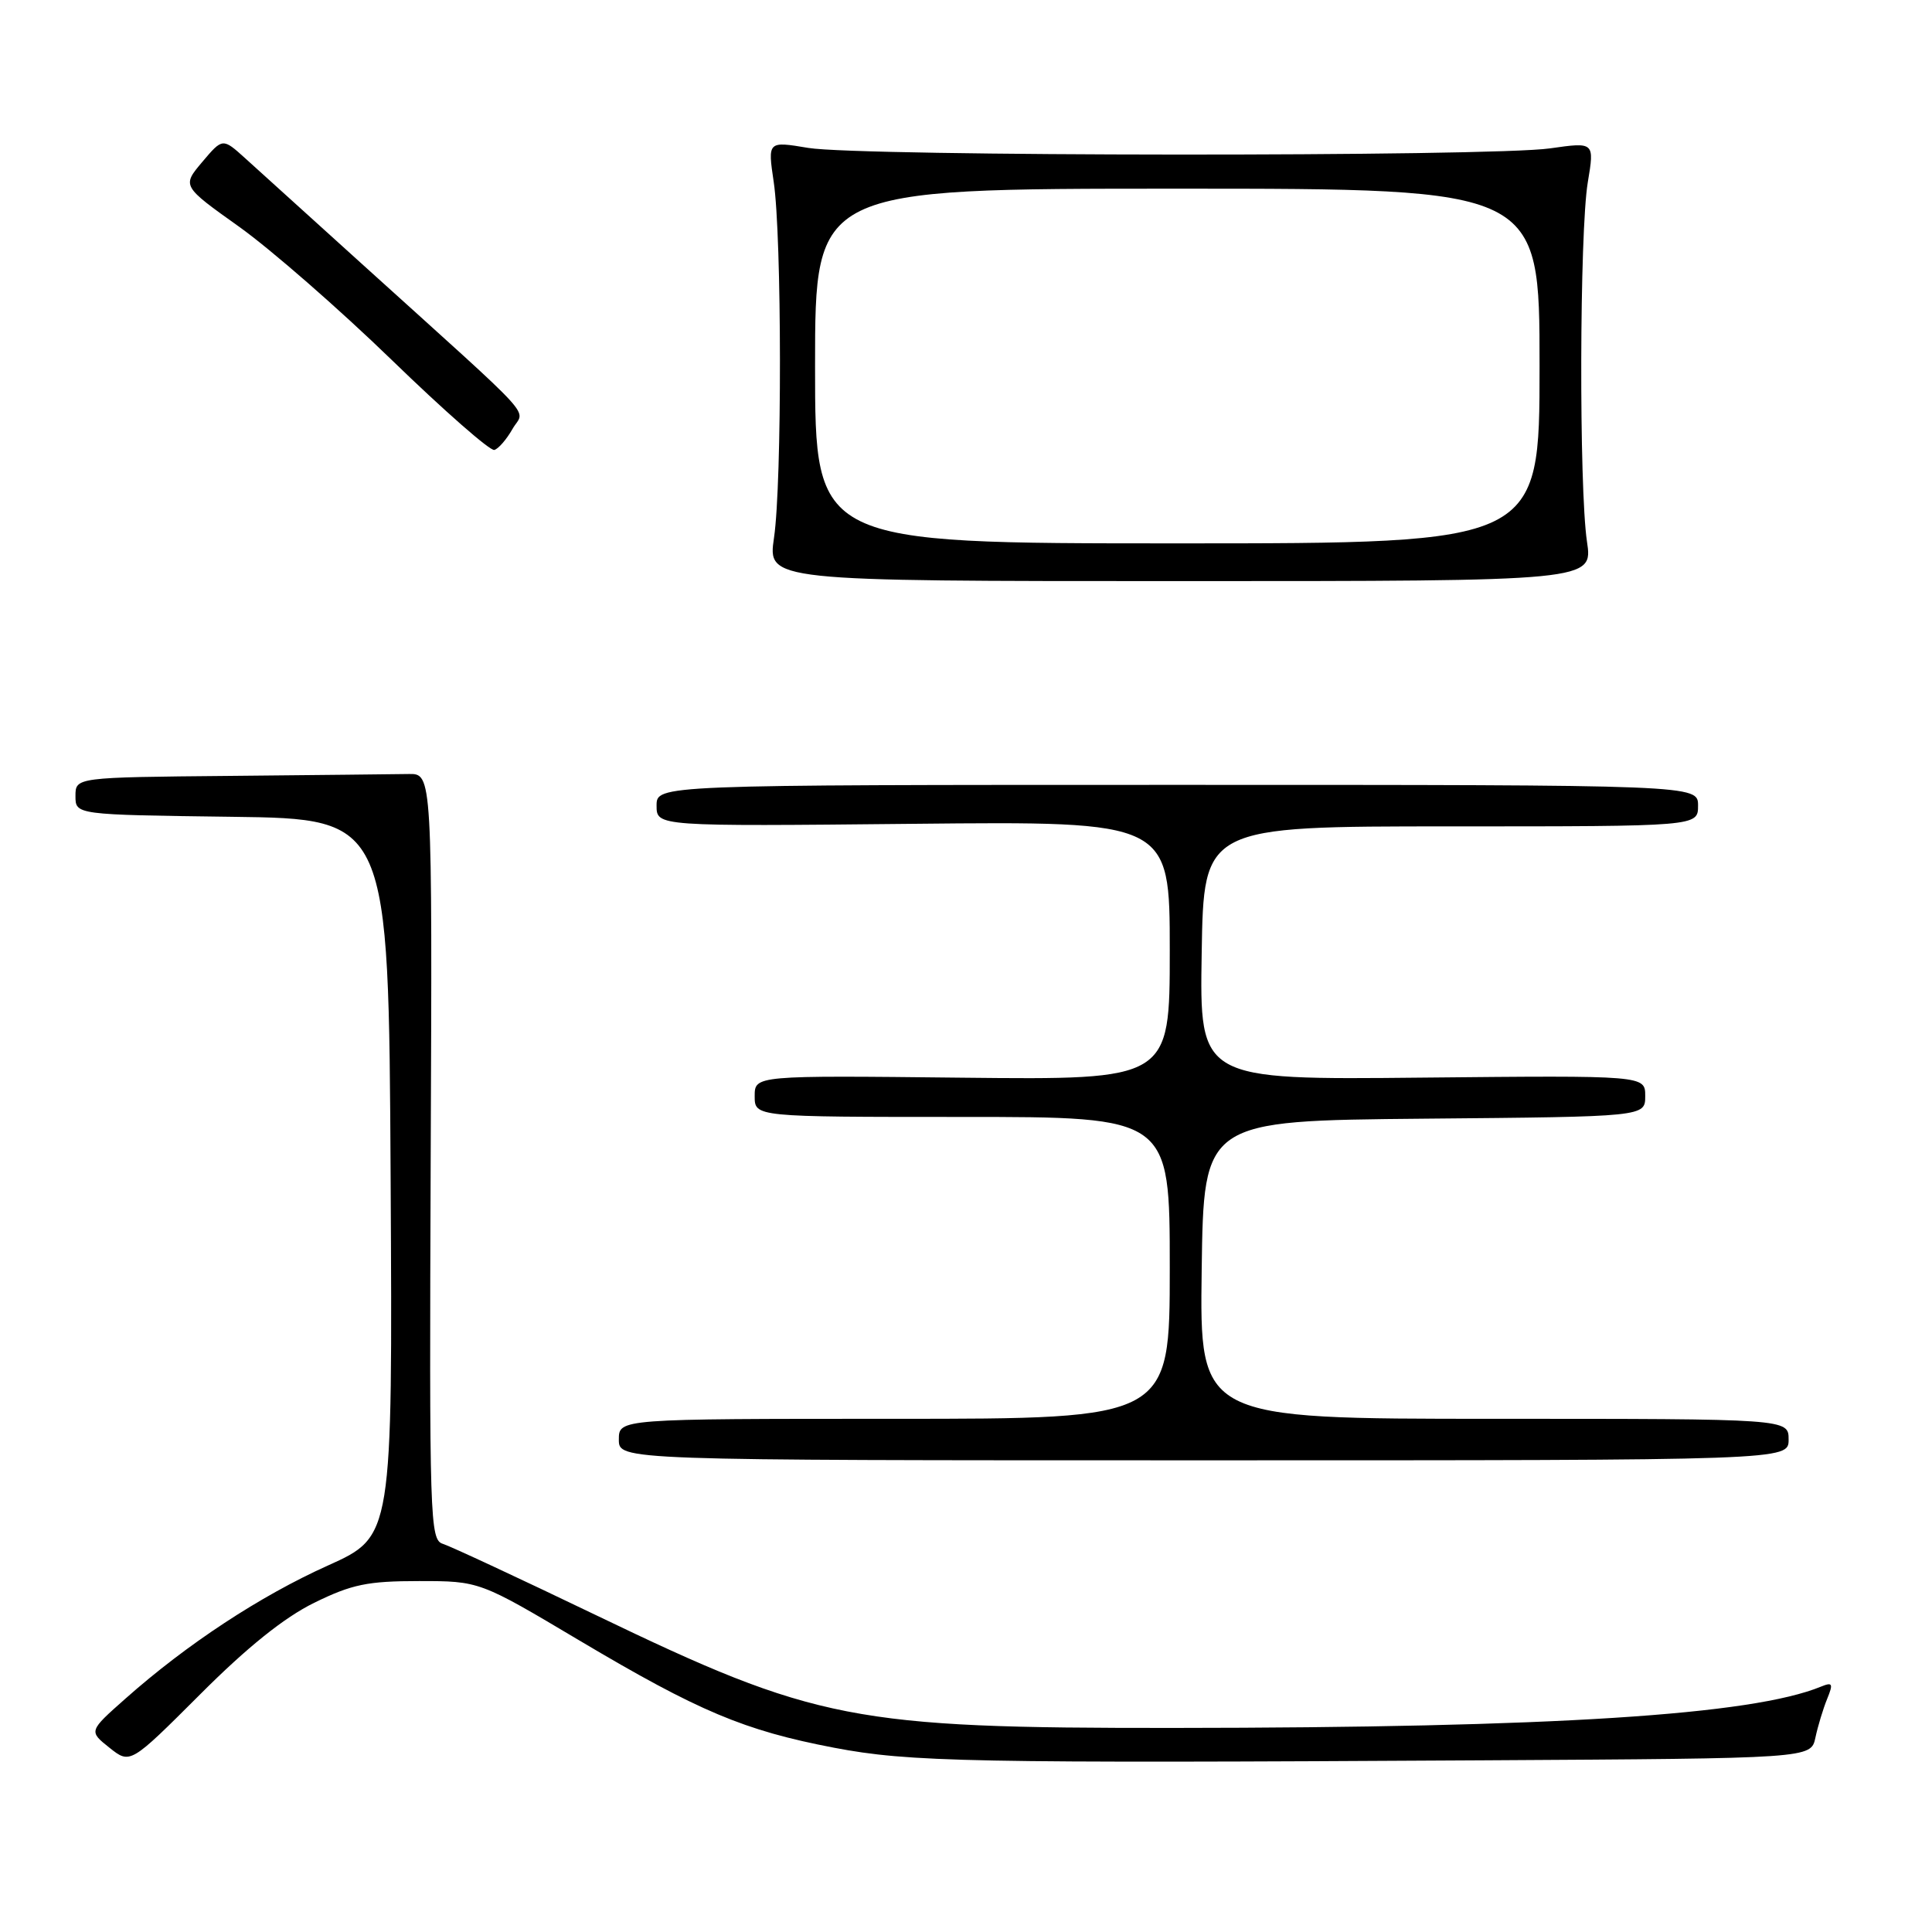 <?xml version="1.0" encoding="UTF-8" standalone="no"?>
<!DOCTYPE svg PUBLIC "-//W3C//DTD SVG 1.1//EN" "http://www.w3.org/Graphics/SVG/1.1/DTD/svg11.dtd" >
<svg xmlns="http://www.w3.org/2000/svg" xmlns:xlink="http://www.w3.org/1999/xlink" version="1.1" viewBox="0 0 256 256">
 <g >
 <path fill="currentColor"
d=" M 41.63 212.38 C 46.62 209.93 48.71 209.50 55.52 209.50 C 63.54 209.50 63.54 209.50 76.77 217.37 C 92.61 226.78 98.60 229.30 110.50 231.58 C 120.52 233.49 128.36 233.65 196.73 233.25 C 239.96 233.00 239.96 233.00 240.55 230.25 C 240.87 228.74 241.57 226.43 242.10 225.13 C 242.94 223.07 242.83 222.86 241.28 223.49 C 232.13 227.25 205.81 228.93 155.50 228.96 C 113.00 228.99 108.14 228.05 79.00 214.03 C 68.83 209.14 59.68 204.88 58.69 204.57 C 56.96 204.04 56.88 201.50 57.07 153.26 C 57.28 102.50 57.28 102.50 54.14 102.56 C 52.41 102.59 41.78 102.70 30.50 102.81 C 10.00 103.00 10.00 103.00 10.00 105.48 C 10.00 107.96 10.00 107.96 30.75 108.23 C 51.50 108.50 51.50 108.50 51.76 156.04 C 52.02 203.58 52.02 203.58 43.47 207.43 C 34.46 211.48 24.76 217.86 16.63 225.07 C 11.75 229.39 11.75 229.39 14.50 231.58 C 17.25 233.77 17.25 233.77 26.51 224.52 C 32.76 218.26 37.66 214.33 41.63 212.38 Z  M 237.00 190.75 C 237.00 188.00 237.00 188.00 197.98 188.00 C 158.96 188.00 158.96 188.00 159.23 168.25 C 159.50 148.50 159.50 148.50 188.75 148.23 C 218.00 147.97 218.00 147.97 218.00 145.23 C 218.00 142.50 218.00 142.50 188.48 142.79 C 158.95 143.09 158.95 143.09 159.23 126.29 C 159.50 109.50 159.50 109.50 192.25 109.50 C 225.00 109.50 225.00 109.50 225.00 106.75 C 225.00 104.00 225.00 104.00 156.00 104.00 C 87.00 104.00 87.00 104.00 87.00 106.75 C 87.00 109.50 87.00 109.50 121.00 109.16 C 155.00 108.82 155.00 108.82 155.00 125.95 C 155.00 143.09 155.00 143.09 127.50 142.80 C 100.00 142.50 100.00 142.50 100.00 145.25 C 100.00 148.00 100.00 148.00 127.50 148.00 C 155.00 148.00 155.00 148.00 155.00 168.00 C 155.00 188.00 155.00 188.00 118.50 188.00 C 82.00 188.00 82.00 188.00 82.00 190.75 C 82.00 193.50 82.00 193.50 159.50 193.50 C 237.00 193.50 237.00 193.50 237.00 190.75 Z  M 210.28 71.75 C 209.22 64.59 209.29 30.75 210.39 24.16 C 211.28 18.82 211.28 18.82 205.39 19.66 C 197.49 20.79 113.93 20.74 107.11 19.60 C 101.72 18.70 101.72 18.70 102.52 24.10 C 103.60 31.29 103.63 64.01 102.56 71.25 C 101.72 77.00 101.72 77.00 156.39 77.00 C 211.07 77.00 211.07 77.00 210.28 71.75 Z  M 67.91 56.84 C 69.51 54.01 71.89 56.62 48.00 35.01 C 41.12 28.79 34.15 22.48 32.50 20.98 C 29.50 18.27 29.50 18.27 26.80 21.46 C 24.11 24.65 24.11 24.65 31.72 30.07 C 35.90 33.06 44.99 40.99 51.91 47.70 C 58.84 54.42 64.95 59.78 65.50 59.62 C 66.05 59.47 67.13 58.21 67.91 56.84 Z  M 108.00 48.50 C 108.00 25.00 108.00 25.00 156.00 25.00 C 204.00 25.00 204.00 25.00 204.00 48.50 C 204.00 72.00 204.00 72.00 156.00 72.00 C 108.00 72.00 108.00 72.00 108.00 48.50 Z "/>
</g>
</svg>